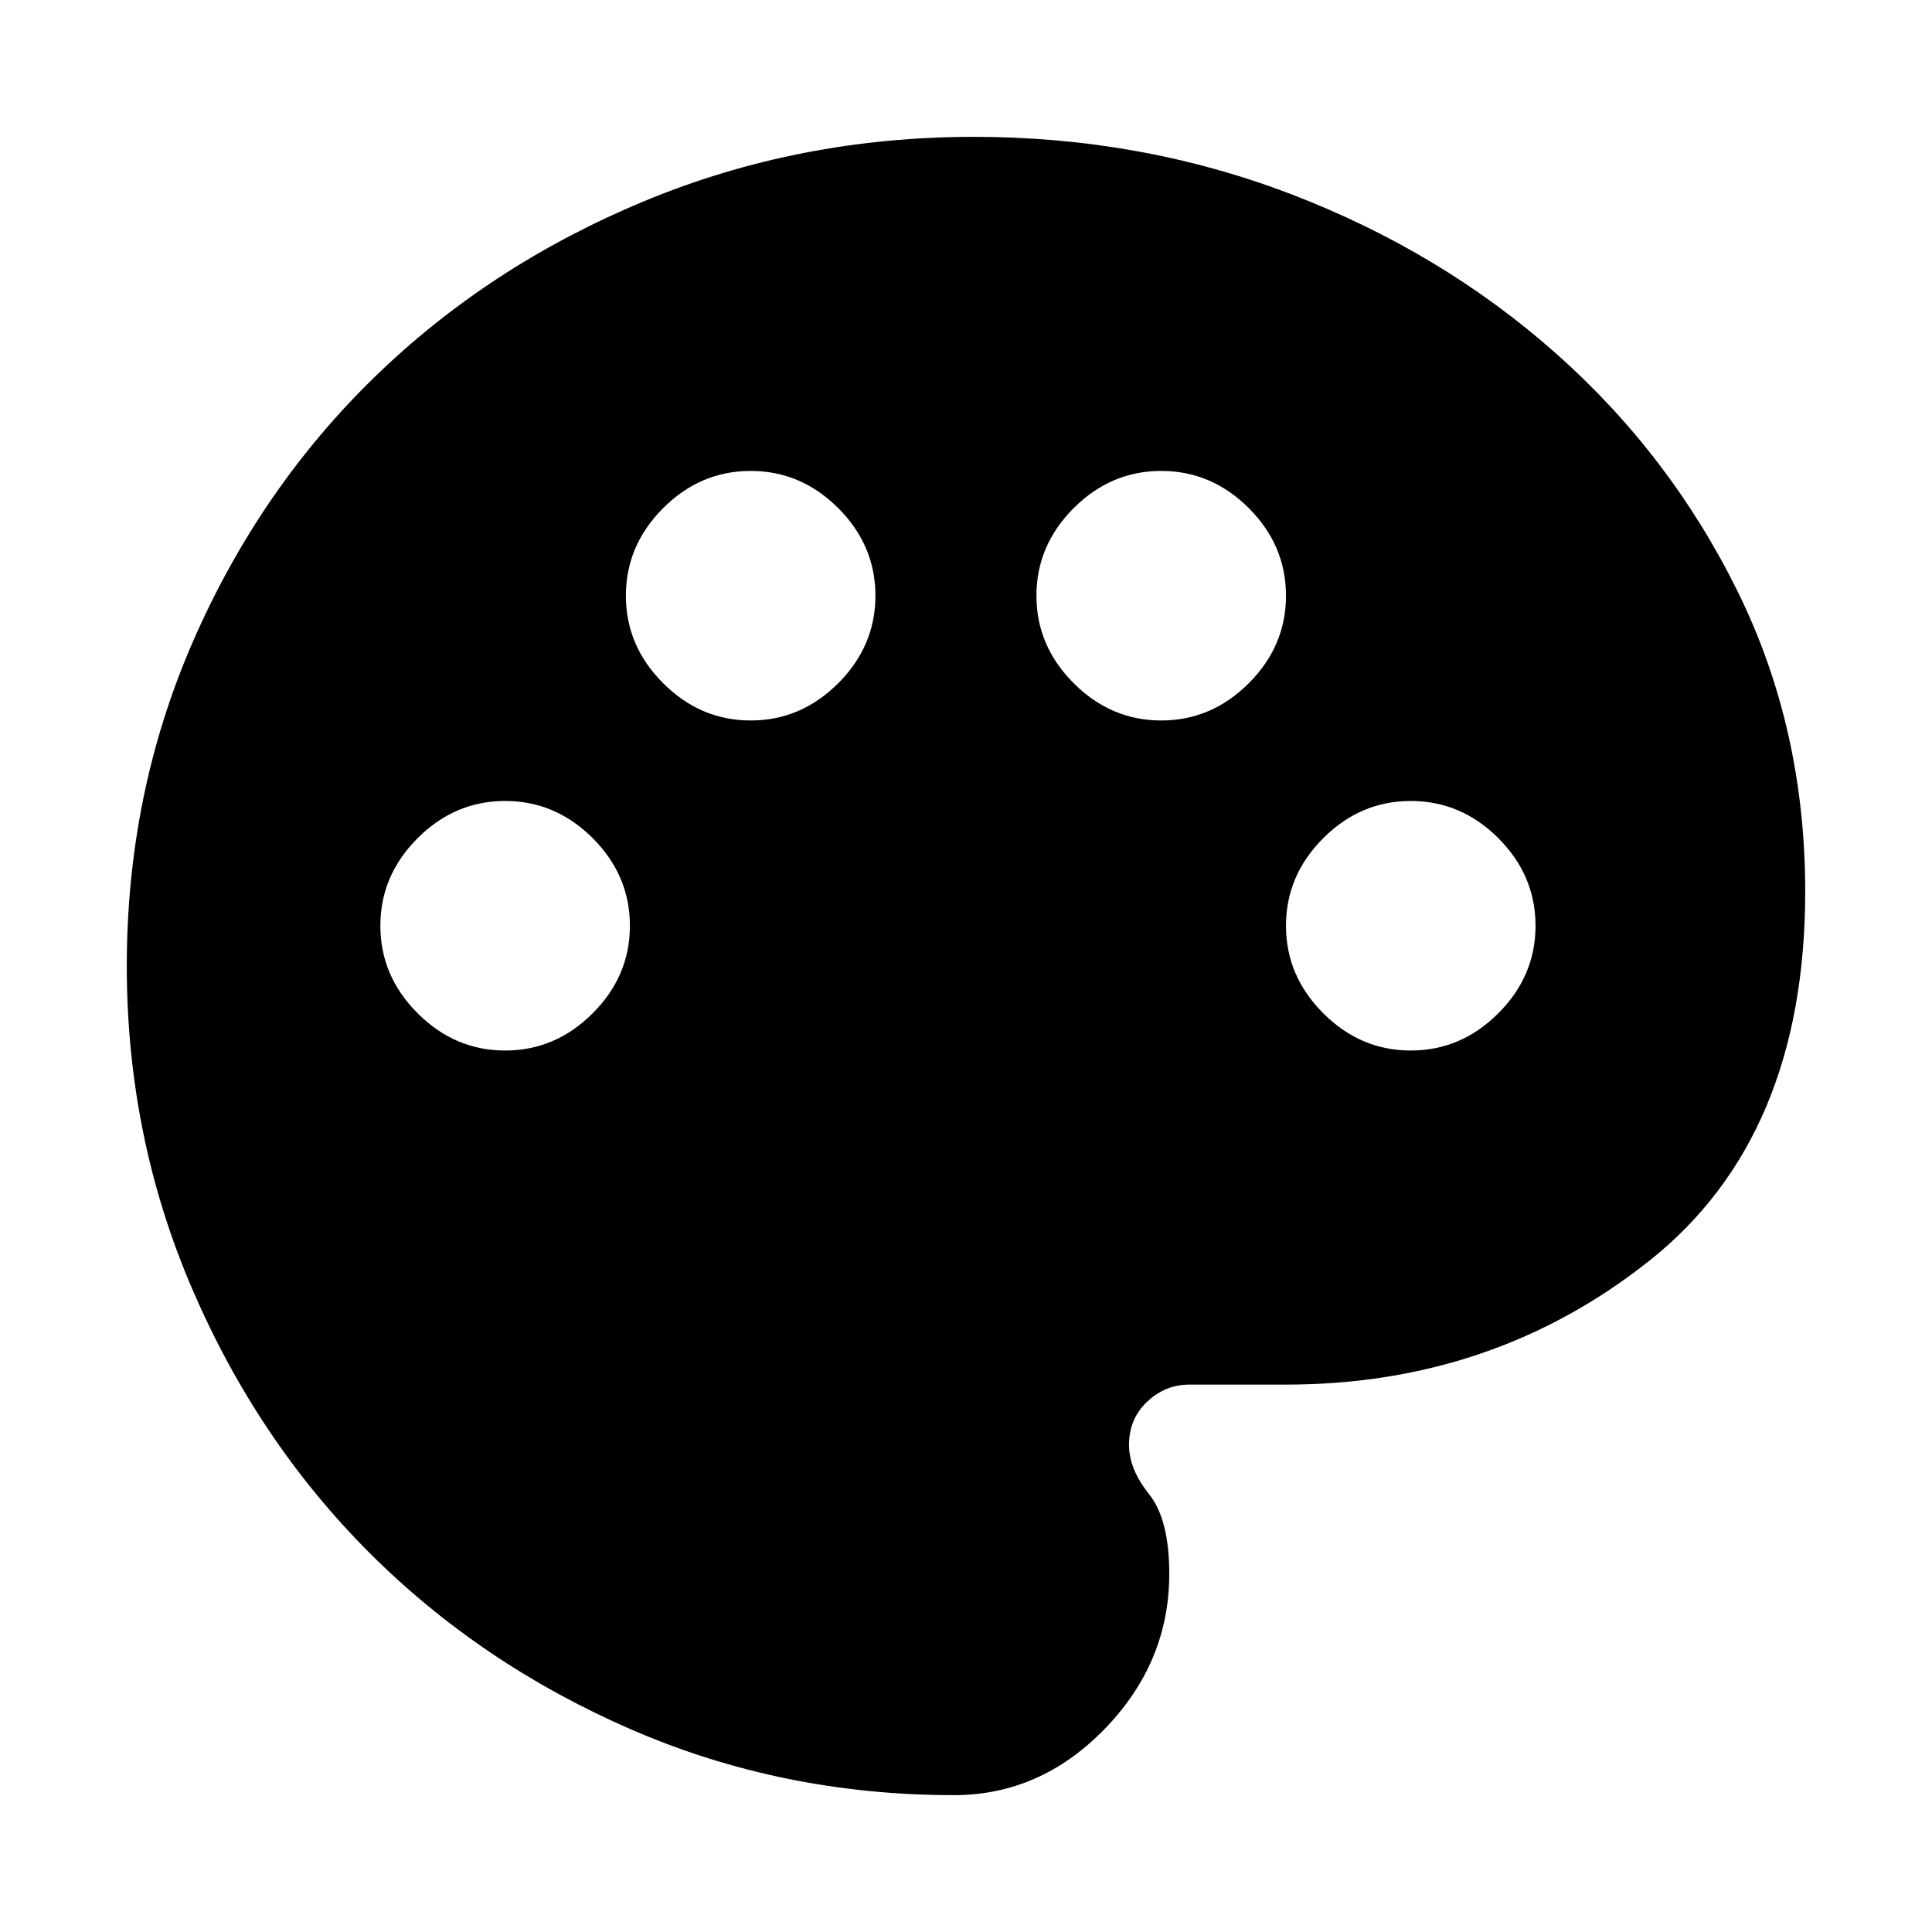 <svg xmlns="http://www.w3.org/2000/svg" height="24" width="24"><path d="M11.85 22.3Q9.725 22.3 7.85 21.488Q5.975 20.675 4.588 19.288Q3.2 17.9 2.388 16.012Q1.575 14.125 1.575 12Q1.575 9.85 2.4 7.962Q3.225 6.075 4.65 4.687Q6.075 3.3 8 2.5Q9.925 1.7 12.1 1.7Q14.175 1.7 16.038 2.412Q17.9 3.125 19.325 4.387Q20.75 5.65 21.587 7.35Q22.425 9.05 22.425 11.075Q22.425 14.125 20.488 15.662Q18.55 17.2 15.975 17.2H14.775Q14.475 17.2 14.25 17.413Q14.025 17.625 14.025 17.95Q14.025 18.25 14.275 18.562Q14.525 18.875 14.525 19.55Q14.525 20.65 13.725 21.475Q12.925 22.3 11.85 22.3ZM6.275 13.05Q6.9 13.05 7.363 12.587Q7.825 12.125 7.825 11.5Q7.825 10.875 7.363 10.412Q6.9 9.95 6.275 9.95Q5.65 9.95 5.188 10.412Q4.725 10.875 4.725 11.5Q4.725 12.125 5.188 12.587Q5.65 13.05 6.275 13.05ZM9.325 8.95Q9.95 8.95 10.413 8.487Q10.875 8.025 10.875 7.4Q10.875 6.775 10.413 6.312Q9.95 5.85 9.325 5.85Q8.7 5.85 8.238 6.312Q7.775 6.775 7.775 7.4Q7.775 8.025 8.238 8.487Q8.7 8.95 9.325 8.95ZM14.425 8.95Q15.05 8.95 15.513 8.487Q15.975 8.025 15.975 7.4Q15.975 6.775 15.513 6.312Q15.05 5.85 14.425 5.85Q13.8 5.85 13.338 6.312Q12.875 6.775 12.875 7.4Q12.875 8.025 13.338 8.487Q13.8 8.95 14.425 8.95ZM17.525 13.05Q18.15 13.05 18.613 12.587Q19.075 12.125 19.075 11.5Q19.075 10.875 18.613 10.412Q18.15 9.95 17.525 9.95Q16.9 9.95 16.438 10.412Q15.975 10.875 15.975 11.5Q15.975 12.125 16.438 12.587Q16.9 13.05 17.525 13.05Z"/></svg>